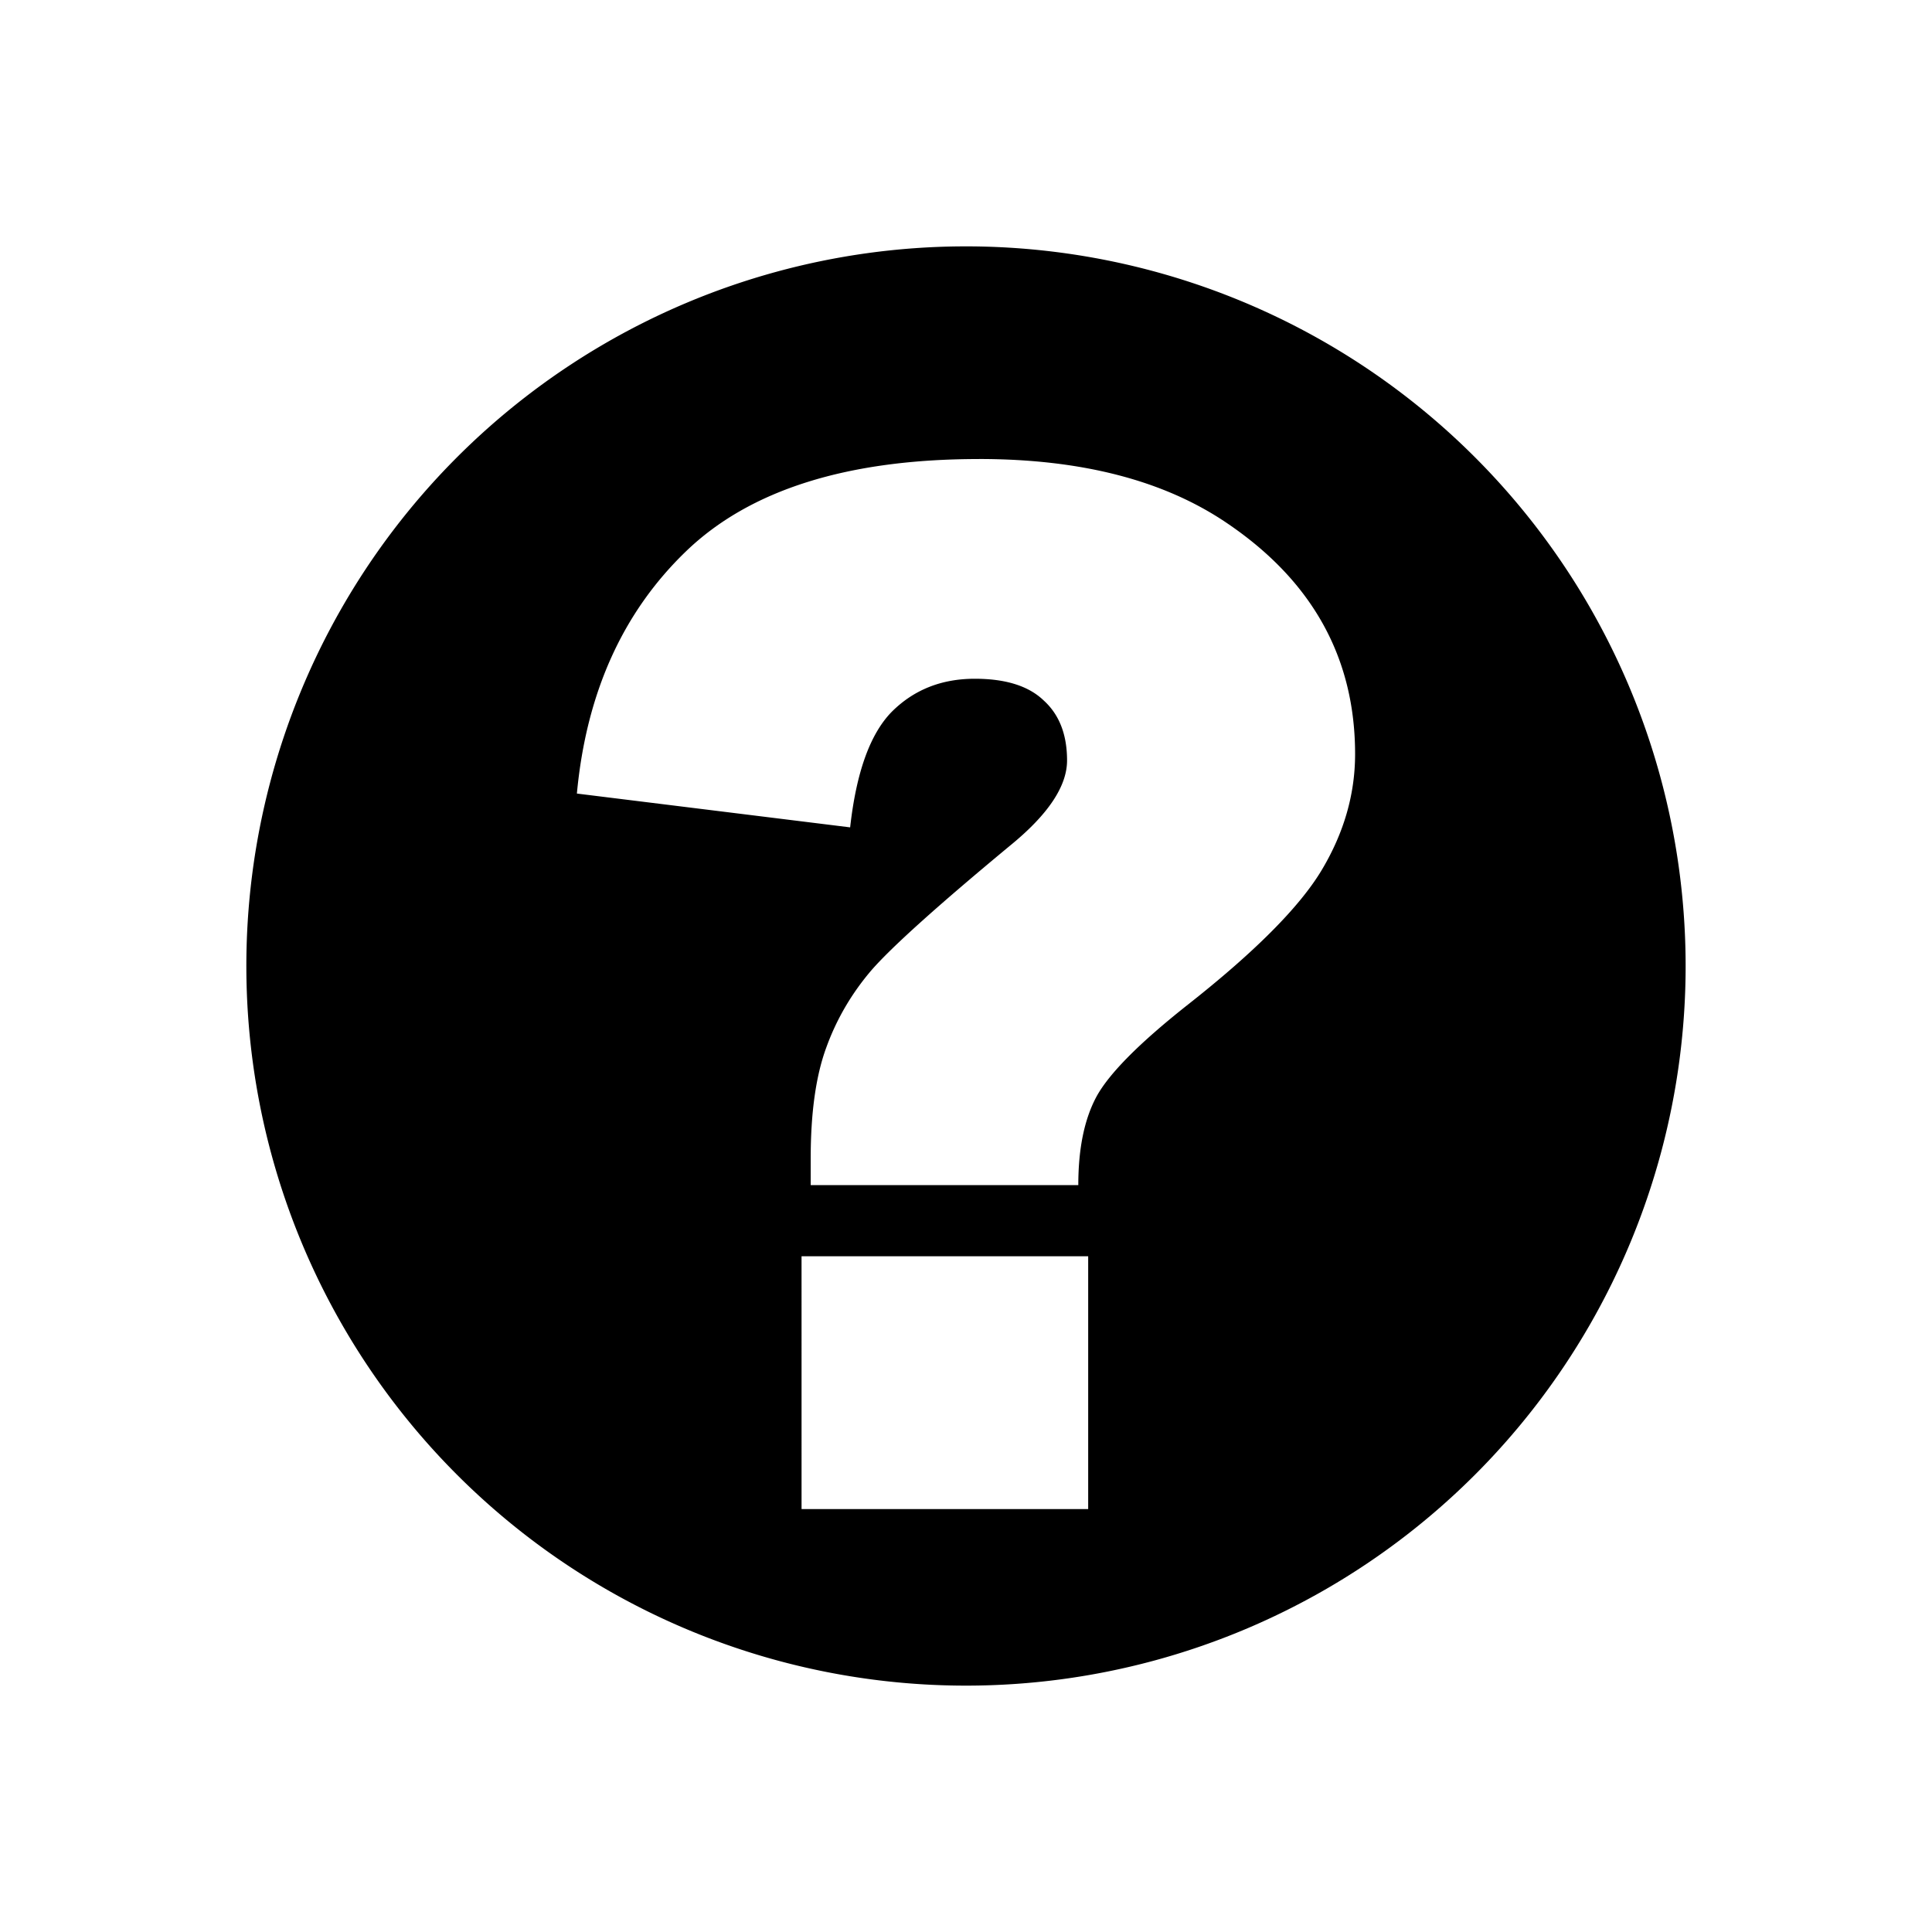 <svg xmlns="http://www.w3.org/2000/svg" xmlns:svg="http://www.w3.org/2000/svg" id="svg8" width="500" height="500" version="1.1" viewBox="0 0 132.292 132.292"><defs id="defs2"><rect id="rect8511" width="384.08" height="465.787" x="55.575" y="30.16"/><rect id="rect23850" width="463.955" height="453.971" x="149.548" y="177.661"/><rect id="rect5407" width="361.721" height="326.916" x="147.252" y="156.083"/></defs><g id="layer1" transform="translate(0,-164.708)"><path id="path14139" d="m 65.826,181.579 a 49.276,49.276 0 0 0 -48.957,49.488 49.276,49.276 0 0 0 49.383,49.063 49.276,49.276 0 0 0 49.17,-49.276 l -0.002,-0.426 A 49.276,49.276 0 0 0 65.826,181.579 Z m 1.211,14.559 c 7.009,0 12.667,1.463 16.975,4.388 5.851,3.954 8.777,9.227 8.777,15.818 0,2.733 -0.755,5.369 -2.267,7.909 -1.511,2.54 -4.597,5.642 -9.259,9.307 -3.247,2.572 -5.305,4.645 -6.173,6.221 -0.836,1.543 -1.254,3.568 -1.254,6.076 H 55.512 v -1.832 c 0,-3.119 0.354,-5.642 1.061,-7.571 0.707,-1.961 1.752,-3.746 3.135,-5.353 1.415,-1.607 4.565,-4.436 9.452,-8.487 2.604,-2.122 3.906,-4.067 3.906,-5.835 0,-1.768 -0.53,-3.134 -1.591,-4.099 -1.029,-0.997 -2.604,-1.495 -4.726,-1.495 -2.283,0 -4.18,0.755 -5.691,2.267 -1.479,1.511 -2.427,4.148 -2.845,7.909 l -18.711,-2.315 c 0.643,-6.88 3.134,-12.41 7.474,-16.589 4.372,-4.212 11.059,-6.317 20.061,-6.317 z m -12.152,54.59 h 19.627 v 17.313 H 54.886 Z" style="fill:#000;fill-opacity:1;stroke:none;stroke-width:26.457"/></g></svg>